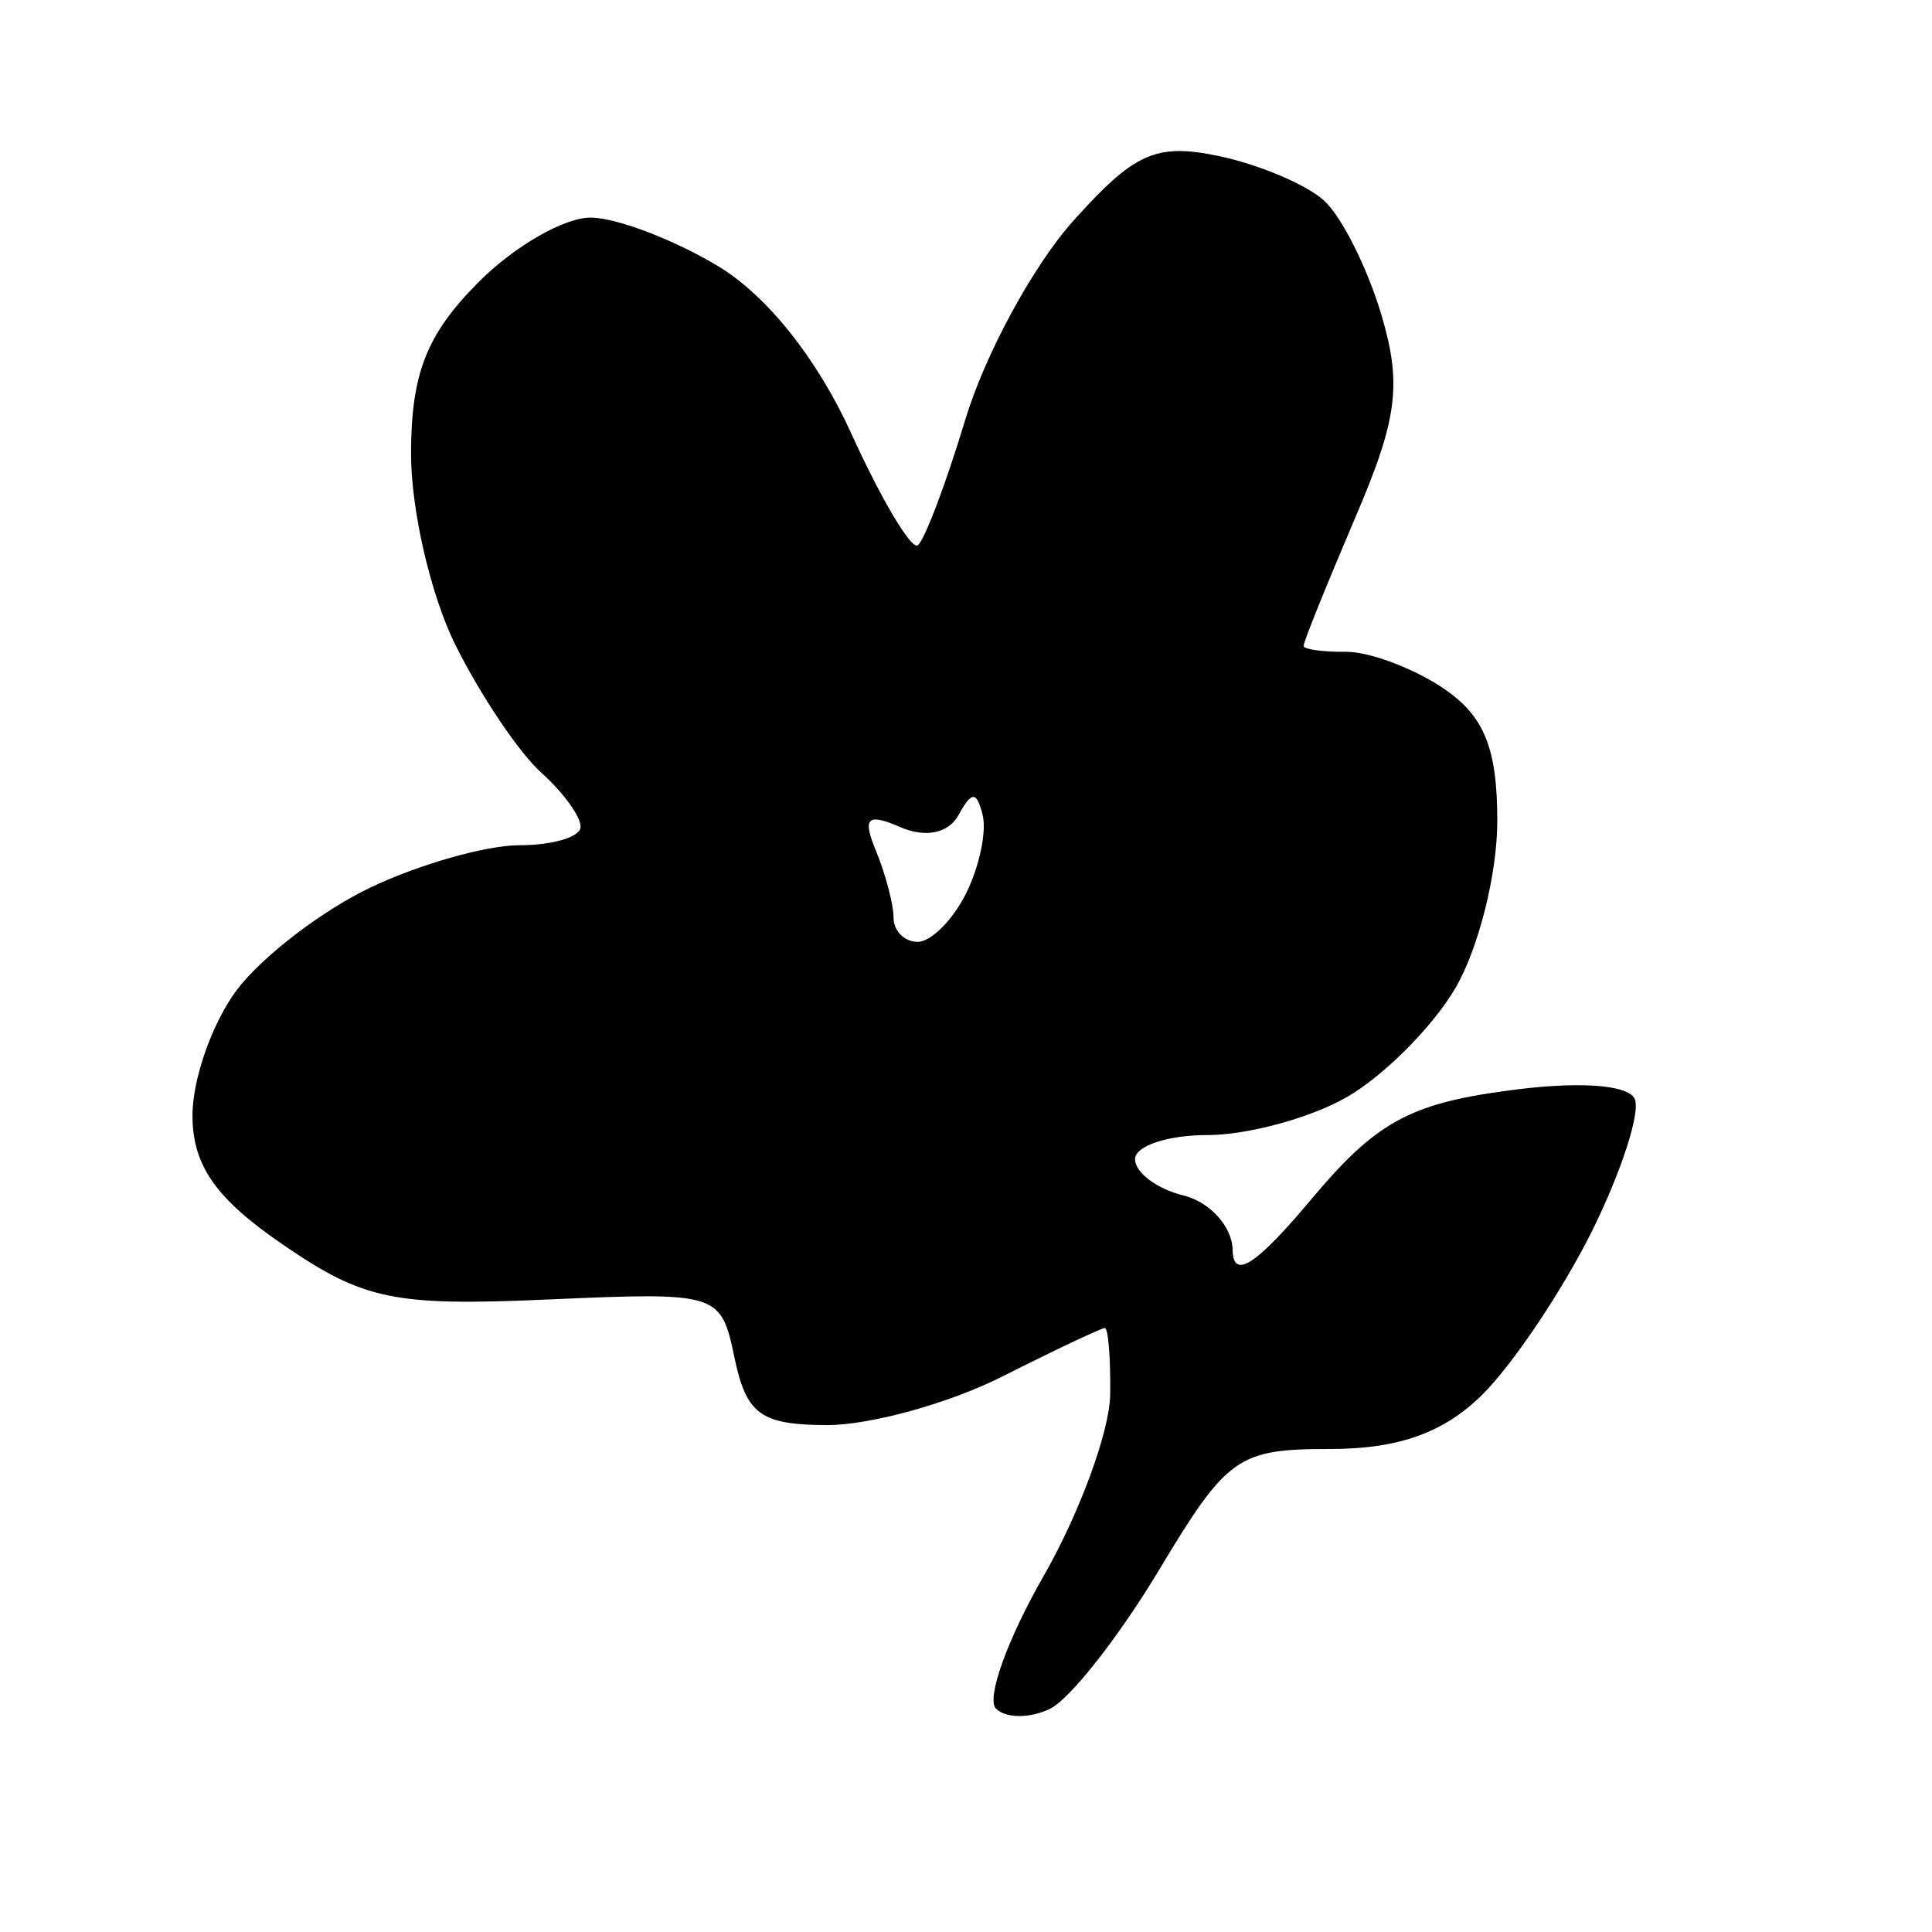 <svg xmlns="http://www.w3.org/2000/svg" viewBox="0 0 80 80" width="80" height="80">

	<path id="Path 0" fill-rule="evenodd" class="shp0" d="M50.46 6.46C52.13 6.81 54.09 7.64 54.82 8.3C55.55 8.96 56.61 11.07 57.19 13C58.06 15.91 57.88 17.34 56.09 21.5C54.92 24.25 53.96 26.61 53.98 26.75C53.99 26.89 54.79 27 55.75 26.99C56.71 26.99 58.51 27.66 59.75 28.49C61.46 29.64 62 30.97 62 34C62 36.2 61.21 39.32 60.25 40.94C59.29 42.56 57.26 44.58 55.75 45.44C54.24 46.3 51.65 47 50 47C48.35 47 47 47.45 47 48C47 48.55 47.9 49.23 49 49.5C50.1 49.77 51.02 50.79 51.04 51.75C51.06 53 51.99 52.41 54.29 49.67C56.94 46.5 58.35 45.71 62.36 45.17C65.29 44.76 67.4 44.9 67.69 45.5C67.94 46.05 67.14 48.52 65.91 51C64.67 53.48 62.63 56.51 61.38 57.75C59.77 59.34 57.9 60 55.05 60C51.26 60 50.81 60.32 48 65C46.35 67.75 44.32 70.34 43.49 70.75C42.66 71.16 41.65 71.16 41.24 70.75C40.83 70.33 41.72 67.86 43.22 65.25C44.71 62.64 45.95 59.26 45.97 57.75C45.99 56.24 45.89 55 45.75 54.99C45.61 54.99 43.7 55.89 41.5 57C39.3 58.11 36.04 59.01 34.25 59.01C31.51 59 30.91 58.57 30.42 56.25C29.85 53.52 29.79 53.5 22.67 53.81C16.33 54.09 15.06 53.83 11.75 51.56C8.97 49.67 7.99 48.29 7.97 46.25C7.95 44.74 8.77 42.38 9.8 41C10.83 39.63 13.32 37.71 15.34 36.75C17.35 35.79 20.13 35 21.5 35C22.88 35 24.02 34.66 24.04 34.25C24.07 33.84 23.34 32.83 22.42 32C21.5 31.18 19.91 28.81 18.88 26.75C17.84 24.69 17.01 21.09 17.02 18.75C17.03 15.48 17.66 13.86 19.77 11.73C21.27 10.2 23.4 8.98 24.5 9.01C25.6 9.04 27.96 9.95 29.75 11.03C31.78 12.26 33.85 14.87 35.25 17.95C36.49 20.68 37.73 22.76 38 22.58C38.27 22.4 39.16 20.06 39.97 17.38C40.78 14.69 42.78 11 44.43 9.16C46.97 6.32 47.87 5.92 50.46 6.46ZM37.28 34.25C35.9 33.65 35.7 33.86 36.28 35.25C36.67 36.21 37 37.45 37 38C37 38.55 37.45 39 38 39C38.55 39 39.45 38.1 40 37C40.55 35.9 40.86 34.44 40.69 33.75C40.44 32.75 40.24 32.75 39.69 33.75C39.27 34.51 38.32 34.7 37.28 34.25Z" />
</svg>